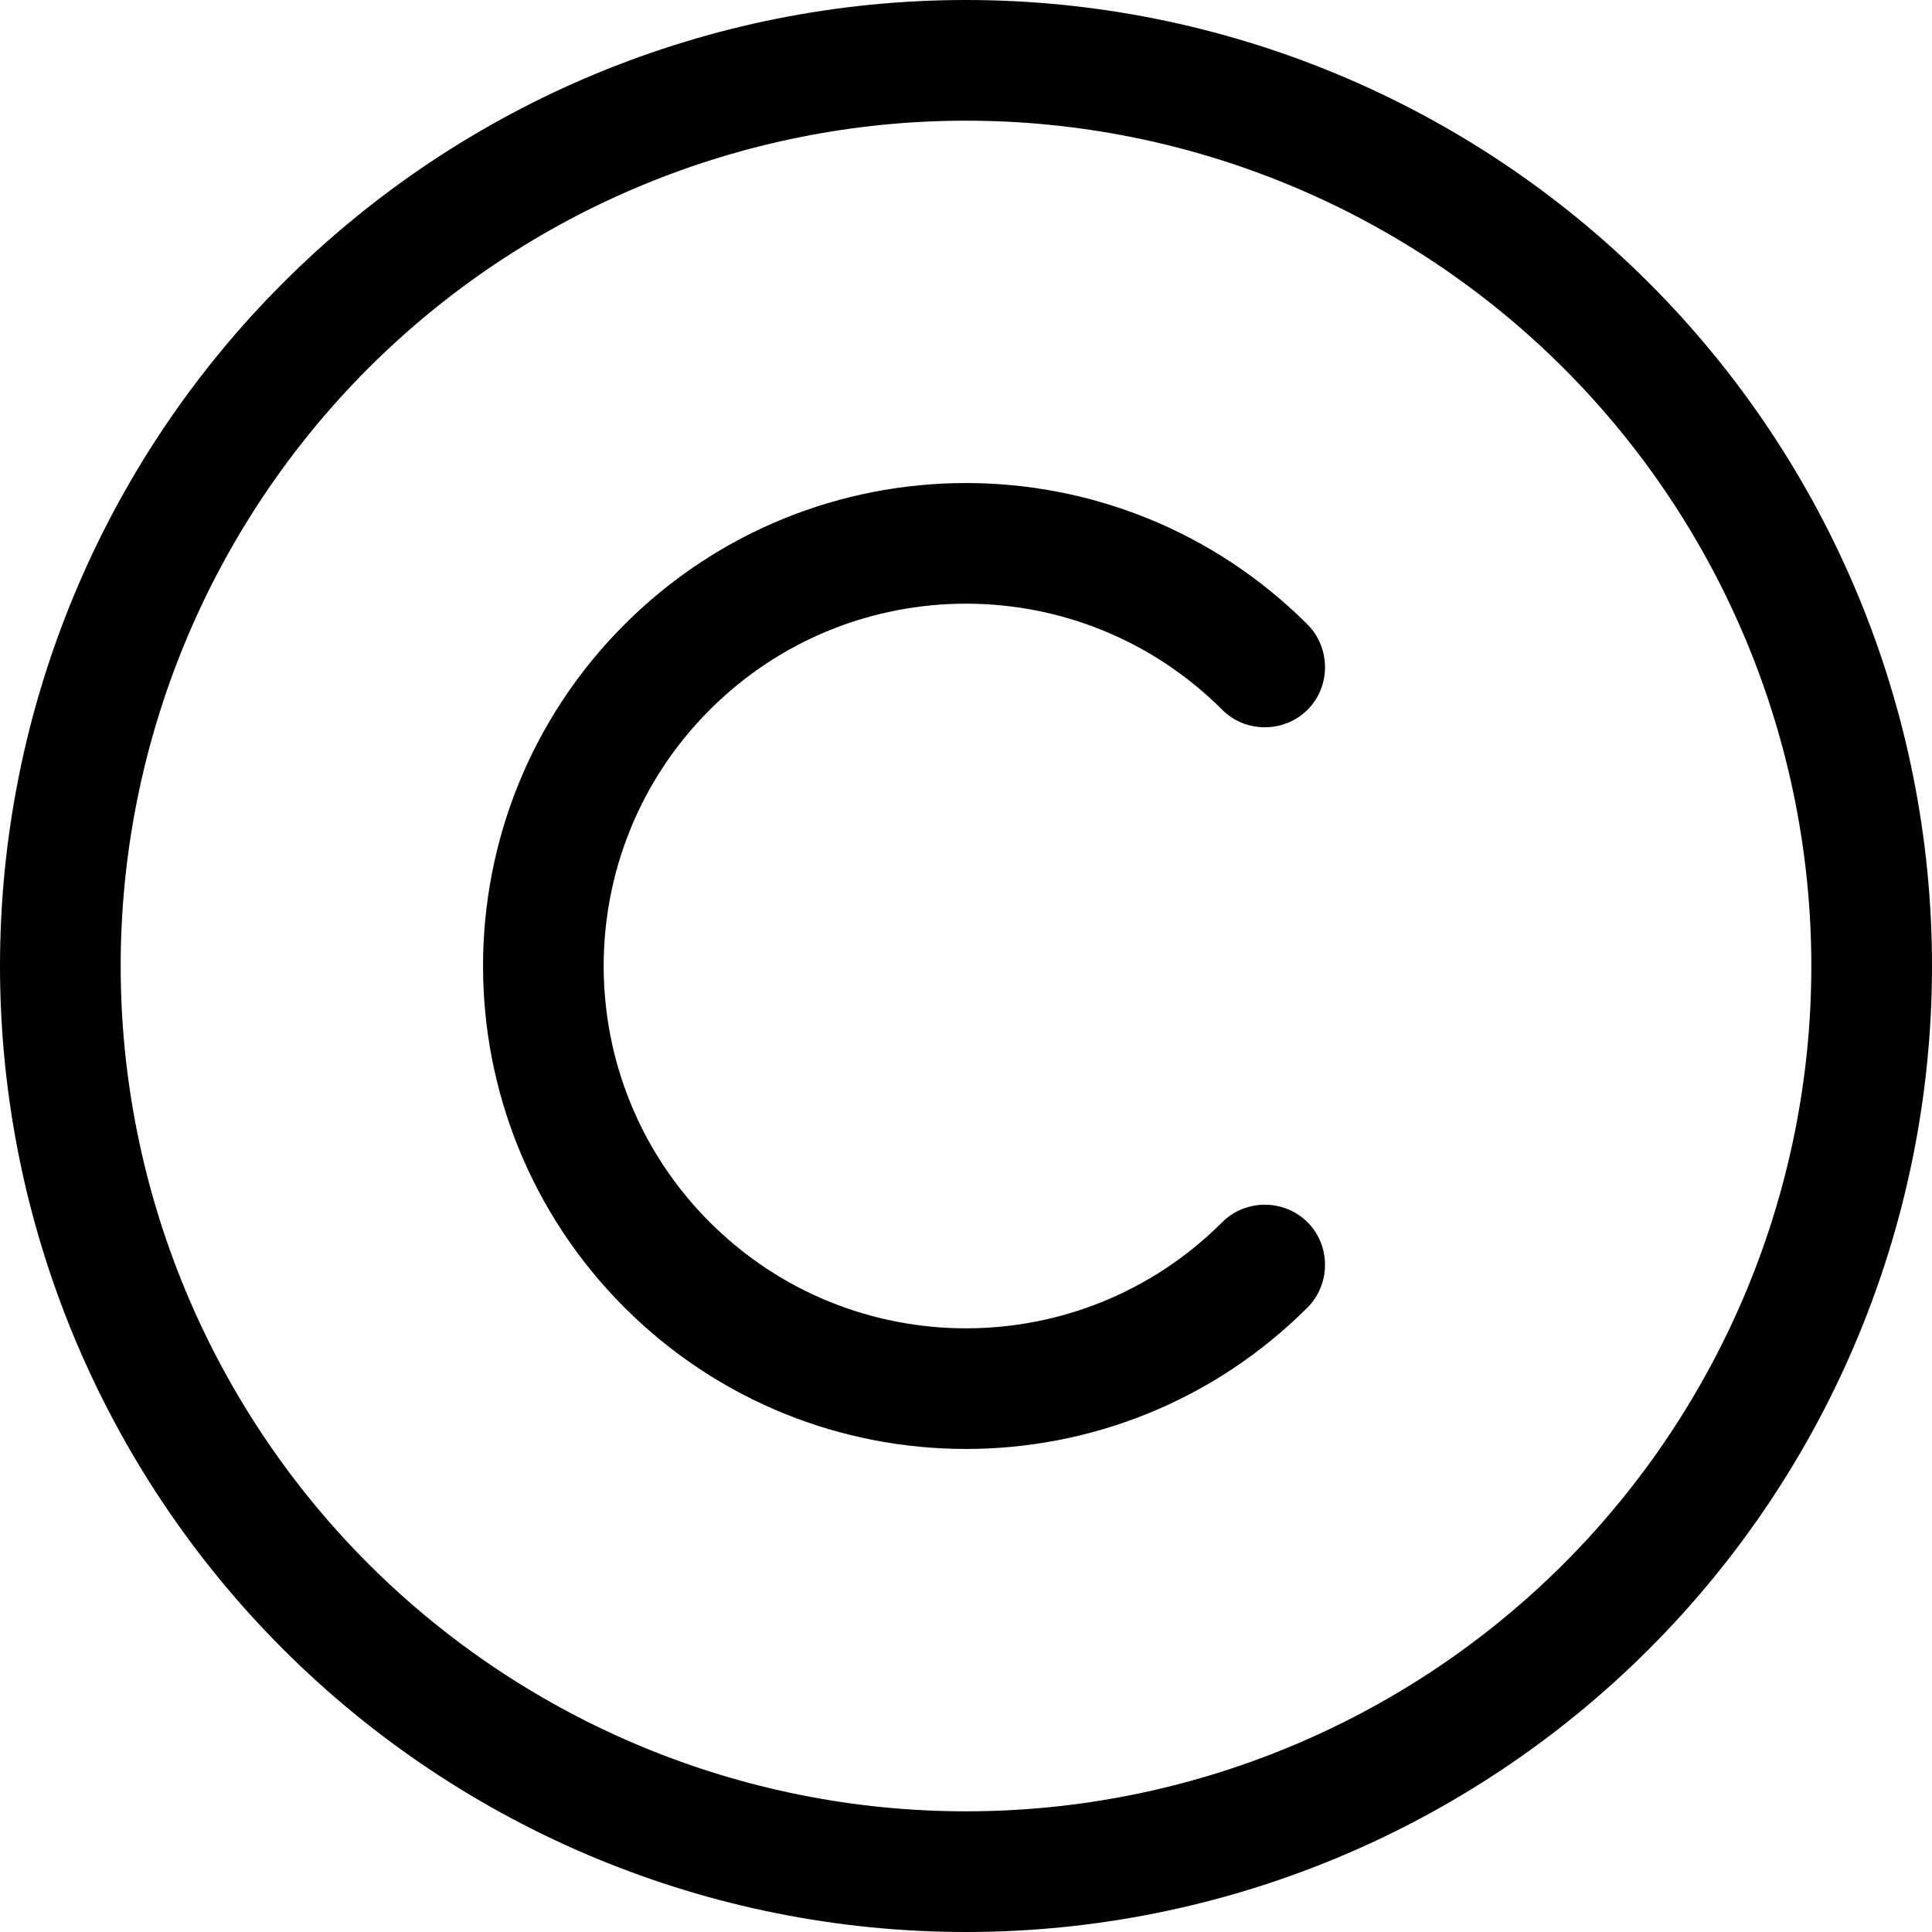 <svg width="13" height="13" viewBox="0 0 13 13" fill="none" xmlns="http://www.w3.org/2000/svg">
<path d="M6.5 12.188C8.008 12.188 9.455 11.588 10.522 10.522C11.588 9.455 12.188 8.008 12.188 6.5C12.188 4.992 11.588 3.545 10.522 2.478C9.455 1.412 8.008 0.812 6.5 0.812C4.992 0.812 3.545 1.412 2.478 2.478C1.412 3.545 0.812 4.992 0.812 6.5C0.812 8.008 1.412 9.455 2.478 10.522C3.545 11.588 4.992 12.188 6.5 12.188ZM6.5 0C8.224 0 9.877 0.685 11.096 1.904C12.315 3.123 13 4.776 13 6.5C13 8.224 12.315 9.877 11.096 11.096C9.877 12.315 8.224 13 6.5 13C4.776 13 3.123 12.315 1.904 11.096C0.685 9.877 0 8.224 0 6.5C0 4.776 0.685 3.123 1.904 1.904C3.123 0.685 4.776 0 6.5 0ZM8.224 4.776C7.272 3.824 5.728 3.824 4.776 4.776C3.824 5.728 3.824 7.272 4.776 8.224C5.728 9.176 7.272 9.176 8.224 8.224C8.381 8.067 8.64 8.067 8.798 8.224C8.955 8.381 8.955 8.64 8.798 8.798C7.528 10.067 5.472 10.067 4.202 8.798C2.933 7.528 2.933 5.472 4.202 4.202C5.472 2.933 7.528 2.933 8.798 4.202C8.955 4.36 8.955 4.619 8.798 4.776C8.64 4.933 8.381 4.933 8.224 4.776Z" fill="black"/>
</svg>
